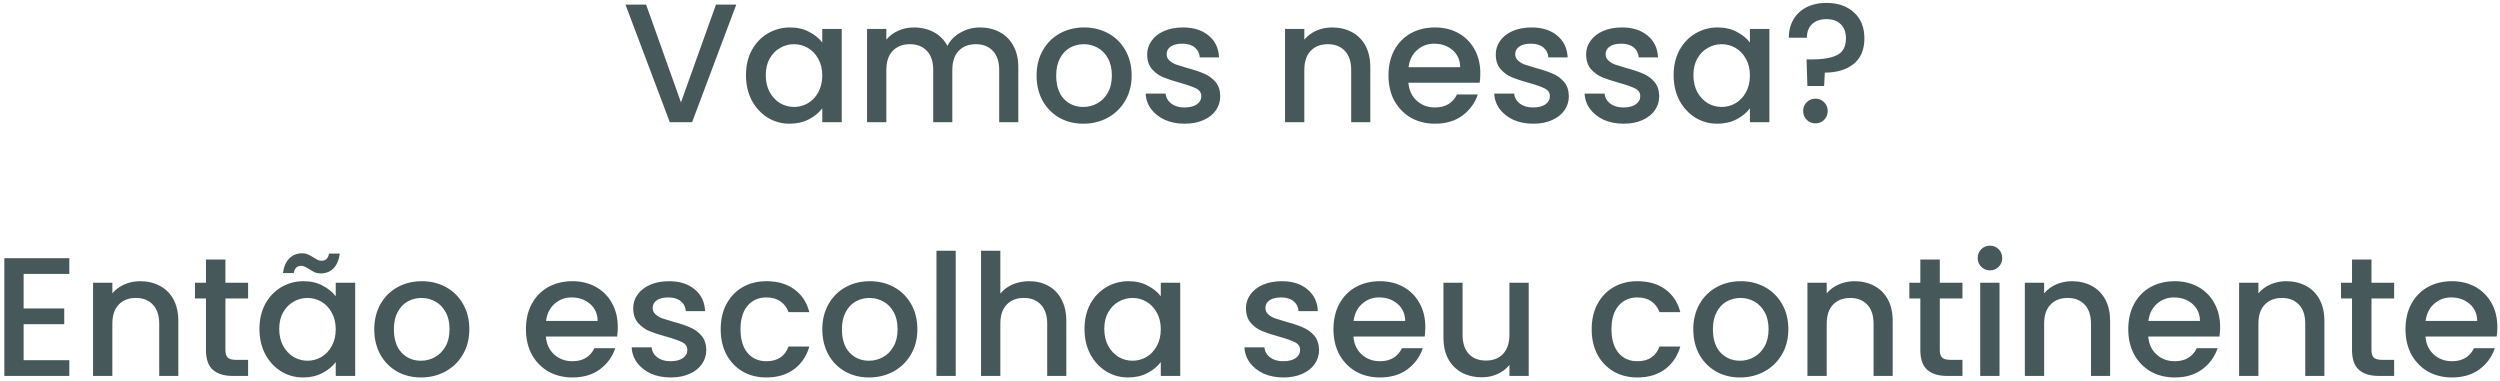 <svg width="532" height="81" viewBox="0 0 532 81" fill="none" xmlns="http://www.w3.org/2000/svg">
<path d="M156.68 0.98L147.284 26H142.532L133.1 0.98H137.492L144.908 21.788L152.36 0.98H156.68ZM158.744 15.992C158.744 14 159.152 12.236 159.968 10.7C160.808 9.164 161.936 7.976 163.352 7.136C164.792 6.272 166.376 5.84 168.104 5.84C169.664 5.84 171.02 6.152 172.172 6.776C173.348 7.376 174.284 8.132 174.98 9.044V6.164H179.12V26H174.98V23.048C174.284 23.984 173.336 24.764 172.136 25.388C170.936 26.012 169.568 26.324 168.032 26.324C166.328 26.324 164.768 25.892 163.352 25.028C161.936 24.14 160.808 22.916 159.968 21.356C159.152 19.772 158.744 17.984 158.744 15.992ZM174.98 16.064C174.98 14.696 174.692 13.508 174.116 12.5C173.564 11.492 172.832 10.724 171.92 10.196C171.008 9.668 170.024 9.404 168.968 9.404C167.912 9.404 166.928 9.668 166.016 10.196C165.104 10.7 164.36 11.456 163.784 12.464C163.232 13.448 162.956 14.624 162.956 15.992C162.956 17.36 163.232 18.56 163.784 19.592C164.36 20.624 165.104 21.416 166.016 21.968C166.952 22.496 167.936 22.76 168.968 22.76C170.024 22.76 171.008 22.496 171.92 21.968C172.832 21.44 173.564 20.672 174.116 19.664C174.692 18.632 174.98 17.432 174.98 16.064ZM208.523 5.84C210.083 5.84 211.475 6.164 212.699 6.812C213.947 7.46 214.919 8.42 215.615 9.692C216.335 10.964 216.695 12.5 216.695 14.3V26H212.627V14.912C212.627 13.136 212.183 11.78 211.295 10.844C210.407 9.884 209.195 9.404 207.659 9.404C206.123 9.404 204.899 9.884 203.987 10.844C203.099 11.78 202.655 13.136 202.655 14.912V26H198.587V14.912C198.587 13.136 198.143 11.78 197.255 10.844C196.367 9.884 195.155 9.404 193.619 9.404C192.083 9.404 190.859 9.884 189.947 10.844C189.059 11.78 188.615 13.136 188.615 14.912V26H184.511V6.164H188.615V8.432C189.287 7.616 190.139 6.98 191.171 6.524C192.203 6.068 193.307 5.84 194.483 5.84C196.067 5.84 197.483 6.176 198.731 6.848C199.979 7.52 200.939 8.492 201.611 9.764C202.211 8.564 203.147 7.616 204.419 6.92C205.691 6.2 207.059 5.84 208.523 5.84ZM230.521 26.324C228.649 26.324 226.957 25.904 225.445 25.064C223.933 24.2 222.745 23 221.881 21.464C221.017 19.904 220.585 18.104 220.585 16.064C220.585 14.048 221.029 12.26 221.917 10.7C222.805 9.14 224.017 7.94 225.553 7.1C227.089 6.26 228.805 5.84 230.701 5.84C232.597 5.84 234.313 6.26 235.849 7.1C237.385 7.94 238.597 9.14 239.485 10.7C240.373 12.26 240.817 14.048 240.817 16.064C240.817 18.08 240.361 19.868 239.449 21.428C238.537 22.988 237.289 24.2 235.705 25.064C234.145 25.904 232.417 26.324 230.521 26.324ZM230.521 22.76C231.577 22.76 232.561 22.508 233.473 22.004C234.409 21.5 235.165 20.744 235.741 19.736C236.317 18.728 236.605 17.504 236.605 16.064C236.605 14.624 236.329 13.412 235.777 12.428C235.225 11.42 234.493 10.664 233.581 10.16C232.669 9.656 231.685 9.404 230.629 9.404C229.573 9.404 228.589 9.656 227.677 10.16C226.789 10.664 226.081 11.42 225.553 12.428C225.025 13.412 224.761 14.624 224.761 16.064C224.761 18.2 225.301 19.856 226.381 21.032C227.485 22.184 228.865 22.76 230.521 22.76ZM252.074 26.324C250.514 26.324 249.11 26.048 247.862 25.496C246.638 24.92 245.666 24.152 244.946 23.192C244.226 22.208 243.842 21.116 243.794 19.916H248.042C248.114 20.756 248.51 21.464 249.23 22.04C249.974 22.592 250.898 22.868 252.002 22.868C253.154 22.868 254.042 22.652 254.666 22.22C255.314 21.764 255.638 21.188 255.638 20.492C255.638 19.748 255.278 19.196 254.558 18.836C253.862 18.476 252.746 18.08 251.21 17.648C249.722 17.24 248.51 16.844 247.574 16.46C246.638 16.076 245.822 15.488 245.126 14.696C244.454 13.904 244.118 12.86 244.118 11.564C244.118 10.508 244.43 9.548 245.054 8.684C245.678 7.796 246.566 7.1 247.718 6.596C248.894 6.092 250.238 5.84 251.75 5.84C254.006 5.84 255.818 6.416 257.186 7.568C258.578 8.696 259.322 10.244 259.418 12.212H255.314C255.242 11.324 254.882 10.616 254.234 10.088C253.586 9.56 252.71 9.296 251.606 9.296C250.526 9.296 249.698 9.5 249.122 9.908C248.546 10.316 248.258 10.856 248.258 11.528C248.258 12.056 248.45 12.5 248.834 12.86C249.218 13.22 249.686 13.508 250.238 13.724C250.79 13.916 251.606 14.168 252.686 14.48C254.126 14.864 255.302 15.26 256.214 15.668C257.15 16.052 257.954 16.628 258.626 17.396C259.298 18.164 259.646 19.184 259.67 20.456C259.67 21.584 259.358 22.592 258.734 23.48C258.11 24.368 257.222 25.064 256.07 25.568C254.942 26.072 253.61 26.324 252.074 26.324ZM283.464 5.84C285.024 5.84 286.416 6.164 287.64 6.812C288.888 7.46 289.86 8.42 290.556 9.692C291.252 10.964 291.6 12.5 291.6 14.3V26H287.532V14.912C287.532 13.136 287.088 11.78 286.2 10.844C285.312 9.884 284.1 9.404 282.564 9.404C281.028 9.404 279.804 9.884 278.892 10.844C278.004 11.78 277.56 13.136 277.56 14.912V26H273.456V6.164H277.56V8.432C278.232 7.616 279.084 6.98 280.116 6.524C281.172 6.068 282.288 5.84 283.464 5.84ZM315.015 15.596C315.015 16.34 314.967 17.012 314.871 17.612H299.715C299.835 19.196 300.423 20.468 301.479 21.428C302.535 22.388 303.831 22.868 305.367 22.868C307.575 22.868 309.135 21.944 310.047 20.096H314.475C313.875 21.92 312.783 23.42 311.199 24.596C309.639 25.748 307.695 26.324 305.367 26.324C303.471 26.324 301.767 25.904 300.255 25.064C298.767 24.2 297.591 23 296.727 21.464C295.887 19.904 295.467 18.104 295.467 16.064C295.467 14.024 295.875 12.236 296.691 10.7C297.531 9.14 298.695 7.94 300.183 7.1C301.695 6.26 303.423 5.84 305.367 5.84C307.239 5.84 308.907 6.248 310.371 7.064C311.835 7.88 312.975 9.032 313.791 10.52C314.607 11.984 315.015 13.676 315.015 15.596ZM310.731 14.3C310.707 12.788 310.167 11.576 309.111 10.664C308.055 9.752 306.747 9.296 305.187 9.296C303.771 9.296 302.559 9.752 301.551 10.664C300.543 11.552 299.943 12.764 299.751 14.3H310.731ZM326.254 26.324C324.694 26.324 323.29 26.048 322.042 25.496C320.818 24.92 319.846 24.152 319.126 23.192C318.406 22.208 318.022 21.116 317.974 19.916H322.222C322.294 20.756 322.69 21.464 323.41 22.04C324.154 22.592 325.078 22.868 326.182 22.868C327.334 22.868 328.222 22.652 328.846 22.22C329.494 21.764 329.818 21.188 329.818 20.492C329.818 19.748 329.458 19.196 328.738 18.836C328.042 18.476 326.926 18.08 325.39 17.648C323.902 17.24 322.69 16.844 321.754 16.46C320.818 16.076 320.002 15.488 319.306 14.696C318.634 13.904 318.298 12.86 318.298 11.564C318.298 10.508 318.61 9.548 319.234 8.684C319.858 7.796 320.746 7.1 321.898 6.596C323.074 6.092 324.418 5.84 325.93 5.84C328.186 5.84 329.998 6.416 331.366 7.568C332.758 8.696 333.502 10.244 333.598 12.212H329.494C329.422 11.324 329.062 10.616 328.414 10.088C327.766 9.56 326.89 9.296 325.786 9.296C324.706 9.296 323.878 9.5 323.302 9.908C322.726 10.316 322.438 10.856 322.438 11.528C322.438 12.056 322.63 12.5 323.014 12.86C323.398 13.22 323.866 13.508 324.418 13.724C324.97 13.916 325.786 14.168 326.866 14.48C328.306 14.864 329.482 15.26 330.394 15.668C331.33 16.052 332.134 16.628 332.806 17.396C333.478 18.164 333.826 19.184 333.85 20.456C333.85 21.584 333.538 22.592 332.914 23.48C332.29 24.368 331.402 25.064 330.25 25.568C329.122 26.072 327.79 26.324 326.254 26.324ZM345.484 26.324C343.924 26.324 342.52 26.048 341.272 25.496C340.048 24.92 339.076 24.152 338.356 23.192C337.636 22.208 337.252 21.116 337.204 19.916H341.452C341.524 20.756 341.92 21.464 342.64 22.04C343.384 22.592 344.308 22.868 345.412 22.868C346.564 22.868 347.452 22.652 348.076 22.22C348.724 21.764 349.048 21.188 349.048 20.492C349.048 19.748 348.688 19.196 347.968 18.836C347.272 18.476 346.156 18.08 344.62 17.648C343.132 17.24 341.92 16.844 340.984 16.46C340.048 16.076 339.232 15.488 338.536 14.696C337.864 13.904 337.528 12.86 337.528 11.564C337.528 10.508 337.84 9.548 338.464 8.684C339.088 7.796 339.976 7.1 341.128 6.596C342.304 6.092 343.648 5.84 345.16 5.84C347.416 5.84 349.228 6.416 350.596 7.568C351.988 8.696 352.732 10.244 352.828 12.212H348.724C348.652 11.324 348.292 10.616 347.644 10.088C346.996 9.56 346.12 9.296 345.016 9.296C343.936 9.296 343.108 9.5 342.532 9.908C341.956 10.316 341.668 10.856 341.668 11.528C341.668 12.056 341.86 12.5 342.244 12.86C342.628 13.22 343.096 13.508 343.648 13.724C344.2 13.916 345.016 14.168 346.096 14.48C347.536 14.864 348.712 15.26 349.624 15.668C350.56 16.052 351.364 16.628 352.036 17.396C352.708 18.164 353.056 19.184 353.08 20.456C353.08 21.584 352.768 22.592 352.144 23.48C351.52 24.368 350.632 25.064 349.48 25.568C348.352 26.072 347.02 26.324 345.484 26.324ZM356.146 15.992C356.146 14 356.554 12.236 357.37 10.7C358.21 9.164 359.338 7.976 360.754 7.136C362.194 6.272 363.778 5.84 365.506 5.84C367.066 5.84 368.422 6.152 369.574 6.776C370.75 7.376 371.686 8.132 372.382 9.044V6.164H376.522V26H372.382V23.048C371.686 23.984 370.738 24.764 369.538 25.388C368.338 26.012 366.97 26.324 365.434 26.324C363.73 26.324 362.17 25.892 360.754 25.028C359.338 24.14 358.21 22.916 357.37 21.356C356.554 19.772 356.146 17.984 356.146 15.992ZM372.382 16.064C372.382 14.696 372.094 13.508 371.518 12.5C370.966 11.492 370.234 10.724 369.322 10.196C368.41 9.668 367.426 9.404 366.37 9.404C365.314 9.404 364.33 9.668 363.418 10.196C362.506 10.7 361.762 11.456 361.186 12.464C360.634 13.448 360.358 14.624 360.358 15.992C360.358 17.36 360.634 18.56 361.186 19.592C361.762 20.624 362.506 21.416 363.418 21.968C364.354 22.496 365.338 22.76 366.37 22.76C367.426 22.76 368.41 22.496 369.322 21.968C370.234 21.44 370.966 20.672 371.518 19.664C372.094 18.632 372.382 17.432 372.382 16.064ZM388.645 0.62C391.093 0.62 393.049 1.292 394.513 2.636C396.001 3.98 396.745 5.816 396.745 8.144C396.745 10.568 395.977 12.392 394.441 13.616C392.905 14.84 390.865 15.452 388.321 15.452L388.177 18.296H384.613L384.433 12.644H385.621C387.949 12.644 389.725 12.332 390.949 11.708C392.197 11.084 392.821 9.896 392.821 8.144C392.821 6.872 392.449 5.876 391.705 5.156C390.985 4.436 389.977 4.076 388.681 4.076C387.385 4.076 386.365 4.424 385.621 5.12C384.877 5.816 384.505 6.788 384.505 8.036H380.653C380.653 6.596 380.977 5.312 381.625 4.184C382.273 3.056 383.197 2.18 384.397 1.556C385.621 0.932 387.037 0.62 388.645 0.62ZM386.341 26.252C385.597 26.252 384.973 26 384.469 25.496C383.965 24.992 383.713 24.368 383.713 23.624C383.713 22.88 383.965 22.256 384.469 21.752C384.973 21.248 385.597 20.996 386.341 20.996C387.061 20.996 387.673 21.248 388.177 21.752C388.681 22.256 388.933 22.88 388.933 23.624C388.933 24.368 388.681 24.992 388.177 25.496C387.673 26 387.061 26.252 386.341 26.252ZM5.029 58.292V65.636H13.669V68.984H5.029V76.652H14.749V80H0.925V54.944H14.749V58.292H5.029ZM29.811 59.84C31.372 59.84 32.764 60.164 33.987 60.812C35.236 61.46 36.208 62.42 36.904 63.692C37.599 64.964 37.947 66.5 37.947 68.3V80H33.88V68.912C33.88 67.136 33.435 65.78 32.547 64.844C31.66 63.884 30.448 63.404 28.912 63.404C27.375 63.404 26.151 63.884 25.239 64.844C24.352 65.78 23.907 67.136 23.907 68.912V80H19.803V60.164H23.907V62.432C24.579 61.616 25.431 60.98 26.463 60.524C27.52 60.068 28.636 59.84 29.811 59.84ZM47.97 63.512V74.492C47.97 75.236 48.138 75.776 48.474 76.112C48.834 76.424 49.434 76.58 50.274 76.58H52.794V80H49.554C47.706 80 46.29 79.568 45.306 78.704C44.322 77.84 43.83 76.436 43.83 74.492V63.512H41.49V60.164H43.83V55.232H47.97V60.164H52.794V63.512H47.97ZM55.209 69.992C55.209 68 55.617 66.236 56.433 64.7C57.273 63.164 58.401 61.976 59.817 61.136C61.257 60.272 62.841 59.84 64.569 59.84C66.129 59.84 67.485 60.152 68.637 60.776C69.813 61.376 70.749 62.132 71.445 63.044V60.164H75.585V80H71.445V77.048C70.749 77.984 69.801 78.764 68.601 79.388C67.401 80.012 66.033 80.324 64.497 80.324C62.793 80.324 61.233 79.892 59.817 79.028C58.401 78.14 57.273 76.916 56.433 75.356C55.617 73.772 55.209 71.984 55.209 69.992ZM71.445 70.064C71.445 68.696 71.157 67.508 70.581 66.5C70.029 65.492 69.297 64.724 68.385 64.196C67.473 63.668 66.489 63.404 65.433 63.404C64.377 63.404 63.393 63.668 62.481 64.196C61.569 64.7 60.825 65.456 60.249 66.464C59.697 67.448 59.421 68.624 59.421 69.992C59.421 71.36 59.697 72.56 60.249 73.592C60.825 74.624 61.569 75.416 62.481 75.968C63.417 76.496 64.401 76.76 65.433 76.76C66.489 76.76 67.473 76.496 68.385 75.968C69.297 75.44 70.029 74.672 70.581 73.664C71.157 72.632 71.445 71.432 71.445 70.064ZM60.213 58.112C60.405 56.72 60.861 55.676 61.581 54.98C62.301 54.26 63.201 53.9 64.281 53.9C64.737 53.9 65.133 53.972 65.469 54.116C65.805 54.26 66.213 54.476 66.693 54.764C67.053 55.004 67.353 55.184 67.593 55.304C67.857 55.424 68.145 55.484 68.457 55.484C68.865 55.484 69.201 55.364 69.465 55.124C69.753 54.86 69.933 54.476 70.005 53.972H72.309C72.117 55.364 71.661 56.42 70.941 57.14C70.221 57.836 69.321 58.184 68.241 58.184C67.785 58.184 67.377 58.112 67.017 57.968C66.657 57.8 66.261 57.572 65.829 57.284C65.397 57.02 65.061 56.84 64.821 56.744C64.605 56.624 64.353 56.564 64.065 56.564C63.657 56.564 63.309 56.696 63.021 56.96C62.757 57.224 62.589 57.608 62.517 58.112H60.213ZM89.579 80.324C87.707 80.324 86.015 79.904 84.503 79.064C82.991 78.2 81.803 77 80.939 75.464C80.075 73.904 79.643 72.104 79.643 70.064C79.643 68.048 80.087 66.26 80.975 64.7C81.863 63.14 83.075 61.94 84.611 61.1C86.147 60.26 87.863 59.84 89.759 59.84C91.655 59.84 93.371 60.26 94.907 61.1C96.443 61.94 97.655 63.14 98.543 64.7C99.431 66.26 99.875 68.048 99.875 70.064C99.875 72.08 99.419 73.868 98.507 75.428C97.595 76.988 96.347 78.2 94.763 79.064C93.203 79.904 91.475 80.324 89.579 80.324ZM89.579 76.76C90.635 76.76 91.619 76.508 92.531 76.004C93.467 75.5 94.223 74.744 94.799 73.736C95.375 72.728 95.663 71.504 95.663 70.064C95.663 68.624 95.387 67.412 94.835 66.428C94.283 65.42 93.551 64.664 92.639 64.16C91.727 63.656 90.743 63.404 89.687 63.404C88.631 63.404 87.647 63.656 86.735 64.16C85.847 64.664 85.139 65.42 84.611 66.428C84.083 67.412 83.819 68.624 83.819 70.064C83.819 72.2 84.359 73.856 85.439 75.032C86.543 76.184 87.923 76.76 89.579 76.76ZM131.464 69.596C131.464 70.34 131.416 71.012 131.32 71.612H116.164C116.284 73.196 116.872 74.468 117.928 75.428C118.984 76.388 120.28 76.868 121.816 76.868C124.024 76.868 125.584 75.944 126.496 74.096H130.924C130.324 75.92 129.232 77.42 127.648 78.596C126.088 79.748 124.144 80.324 121.816 80.324C119.92 80.324 118.216 79.904 116.704 79.064C115.216 78.2 114.04 77 113.176 75.464C112.336 73.904 111.916 72.104 111.916 70.064C111.916 68.024 112.324 66.236 113.14 64.7C113.98 63.14 115.144 61.94 116.632 61.1C118.144 60.26 119.872 59.84 121.816 59.84C123.688 59.84 125.356 60.248 126.82 61.064C128.284 61.88 129.424 63.032 130.24 64.52C131.056 65.984 131.464 67.676 131.464 69.596ZM127.18 68.3C127.156 66.788 126.616 65.576 125.56 64.664C124.504 63.752 123.196 63.296 121.636 63.296C120.22 63.296 119.008 63.752 118 64.664C116.992 65.552 116.392 66.764 116.2 68.3H127.18ZM142.703 80.324C141.143 80.324 139.739 80.048 138.491 79.496C137.267 78.92 136.295 78.152 135.575 77.192C134.855 76.208 134.471 75.116 134.423 73.916H138.671C138.743 74.756 139.139 75.464 139.859 76.04C140.603 76.592 141.527 76.868 142.631 76.868C143.783 76.868 144.671 76.652 145.295 76.22C145.943 75.764 146.267 75.188 146.267 74.492C146.267 73.748 145.907 73.196 145.187 72.836C144.491 72.476 143.375 72.08 141.839 71.648C140.351 71.24 139.139 70.844 138.203 70.46C137.267 70.076 136.451 69.488 135.755 68.696C135.083 67.904 134.747 66.86 134.747 65.564C134.747 64.508 135.059 63.548 135.683 62.684C136.307 61.796 137.195 61.1 138.347 60.596C139.523 60.092 140.867 59.84 142.379 59.84C144.635 59.84 146.447 60.416 147.815 61.568C149.207 62.696 149.951 64.244 150.047 66.212H145.943C145.871 65.324 145.511 64.616 144.863 64.088C144.215 63.56 143.339 63.296 142.235 63.296C141.155 63.296 140.327 63.5 139.751 63.908C139.175 64.316 138.887 64.856 138.887 65.528C138.887 66.056 139.079 66.5 139.463 66.86C139.847 67.22 140.315 67.508 140.867 67.724C141.419 67.916 142.235 68.168 143.315 68.48C144.755 68.864 145.931 69.26 146.843 69.668C147.779 70.052 148.583 70.628 149.255 71.396C149.927 72.164 150.275 73.184 150.299 74.456C150.299 75.584 149.987 76.592 149.363 77.48C148.739 78.368 147.851 79.064 146.699 79.568C145.571 80.072 144.239 80.324 142.703 80.324ZM153.365 70.064C153.365 68.024 153.773 66.236 154.589 64.7C155.429 63.14 156.581 61.94 158.045 61.1C159.509 60.26 161.189 59.84 163.085 59.84C165.485 59.84 167.465 60.416 169.025 61.568C170.609 62.696 171.677 64.316 172.229 66.428H167.801C167.441 65.444 166.865 64.676 166.073 64.124C165.281 63.572 164.285 63.296 163.085 63.296C161.405 63.296 160.061 63.896 159.053 65.096C158.069 66.272 157.577 67.928 157.577 70.064C157.577 72.2 158.069 73.868 159.053 75.068C160.061 76.268 161.405 76.868 163.085 76.868C165.461 76.868 167.033 75.824 167.801 73.736H172.229C171.653 75.752 170.573 77.36 168.989 78.56C167.405 79.736 165.437 80.324 163.085 80.324C161.189 80.324 159.509 79.904 158.045 79.064C156.581 78.2 155.429 77 154.589 75.464C153.773 73.904 153.365 72.104 153.365 70.064ZM184.923 80.324C183.051 80.324 181.359 79.904 179.847 79.064C178.335 78.2 177.147 77 176.283 75.464C175.419 73.904 174.987 72.104 174.987 70.064C174.987 68.048 175.431 66.26 176.319 64.7C177.207 63.14 178.419 61.94 179.955 61.1C181.491 60.26 183.207 59.84 185.103 59.84C186.999 59.84 188.715 60.26 190.251 61.1C191.787 61.94 192.999 63.14 193.887 64.7C194.775 66.26 195.219 68.048 195.219 70.064C195.219 72.08 194.763 73.868 193.851 75.428C192.939 76.988 191.691 78.2 190.107 79.064C188.547 79.904 186.819 80.324 184.923 80.324ZM184.923 76.76C185.979 76.76 186.963 76.508 187.875 76.004C188.811 75.5 189.567 74.744 190.143 73.736C190.719 72.728 191.007 71.504 191.007 70.064C191.007 68.624 190.731 67.412 190.179 66.428C189.627 65.42 188.895 64.664 187.983 64.16C187.071 63.656 186.087 63.404 185.031 63.404C183.975 63.404 182.991 63.656 182.079 64.16C181.191 64.664 180.483 65.42 179.955 66.428C179.427 67.412 179.163 68.624 179.163 70.064C179.163 72.2 179.703 73.856 180.783 75.032C181.887 76.184 183.267 76.76 184.923 76.76ZM203.38 53.36V80H199.276V53.36H203.38ZM219.028 59.84C220.54 59.84 221.884 60.164 223.06 60.812C224.26 61.46 225.196 62.42 225.868 63.692C226.564 64.964 226.912 66.5 226.912 68.3V80H222.844V68.912C222.844 67.136 222.4 65.78 221.512 64.844C220.624 63.884 219.412 63.404 217.876 63.404C216.34 63.404 215.116 63.884 214.204 64.844C213.316 65.78 212.872 67.136 212.872 68.912V80H208.768V53.36H212.872V62.468C213.568 61.628 214.444 60.98 215.5 60.524C216.58 60.068 217.756 59.84 219.028 59.84ZM230.779 69.992C230.779 68 231.187 66.236 232.003 64.7C232.843 63.164 233.971 61.976 235.387 61.136C236.827 60.272 238.411 59.84 240.139 59.84C241.699 59.84 243.055 60.152 244.207 60.776C245.383 61.376 246.319 62.132 247.015 63.044V60.164H251.155V80H247.015V77.048C246.319 77.984 245.371 78.764 244.171 79.388C242.971 80.012 241.603 80.324 240.067 80.324C238.363 80.324 236.803 79.892 235.387 79.028C233.971 78.14 232.843 76.916 232.003 75.356C231.187 73.772 230.779 71.984 230.779 69.992ZM247.015 70.064C247.015 68.696 246.727 67.508 246.151 66.5C245.599 65.492 244.867 64.724 243.955 64.196C243.043 63.668 242.059 63.404 241.003 63.404C239.947 63.404 238.963 63.668 238.051 64.196C237.139 64.7 236.395 65.456 235.819 66.464C235.267 67.448 234.991 68.624 234.991 69.992C234.991 71.36 235.267 72.56 235.819 73.592C236.395 74.624 237.139 75.416 238.051 75.968C238.987 76.496 239.971 76.76 241.003 76.76C242.059 76.76 243.043 76.496 243.955 75.968C244.867 75.44 245.599 74.672 246.151 73.664C246.727 72.632 247.015 71.432 247.015 70.064ZM273.097 80.324C271.537 80.324 270.133 80.048 268.885 79.496C267.661 78.92 266.689 78.152 265.969 77.192C265.249 76.208 264.865 75.116 264.817 73.916H269.065C269.137 74.756 269.533 75.464 270.253 76.04C270.997 76.592 271.921 76.868 273.025 76.868C274.177 76.868 275.065 76.652 275.689 76.22C276.337 75.764 276.661 75.188 276.661 74.492C276.661 73.748 276.301 73.196 275.581 72.836C274.885 72.476 273.769 72.08 272.233 71.648C270.745 71.24 269.533 70.844 268.597 70.46C267.661 70.076 266.845 69.488 266.149 68.696C265.477 67.904 265.141 66.86 265.141 65.564C265.141 64.508 265.453 63.548 266.077 62.684C266.701 61.796 267.589 61.1 268.741 60.596C269.917 60.092 271.261 59.84 272.773 59.84C275.029 59.84 276.841 60.416 278.209 61.568C279.601 62.696 280.345 64.244 280.441 66.212H276.337C276.265 65.324 275.905 64.616 275.257 64.088C274.609 63.56 273.733 63.296 272.629 63.296C271.549 63.296 270.721 63.5 270.145 63.908C269.569 64.316 269.281 64.856 269.281 65.528C269.281 66.056 269.473 66.5 269.857 66.86C270.241 67.22 270.709 67.508 271.261 67.724C271.813 67.916 272.629 68.168 273.709 68.48C275.149 68.864 276.325 69.26 277.237 69.668C278.173 70.052 278.977 70.628 279.649 71.396C280.321 72.164 280.669 73.184 280.693 74.456C280.693 75.584 280.381 76.592 279.757 77.48C279.133 78.368 278.245 79.064 277.093 79.568C275.965 80.072 274.633 80.324 273.097 80.324ZM303.308 69.596C303.308 70.34 303.26 71.012 303.164 71.612H288.008C288.128 73.196 288.716 74.468 289.772 75.428C290.828 76.388 292.124 76.868 293.66 76.868C295.868 76.868 297.428 75.944 298.34 74.096H302.768C302.168 75.92 301.076 77.42 299.492 78.596C297.932 79.748 295.988 80.324 293.66 80.324C291.764 80.324 290.06 79.904 288.548 79.064C287.06 78.2 285.884 77 285.02 75.464C284.18 73.904 283.76 72.104 283.76 70.064C283.76 68.024 284.168 66.236 284.984 64.7C285.824 63.14 286.988 61.94 288.476 61.1C289.988 60.26 291.716 59.84 293.66 59.84C295.532 59.84 297.2 60.248 298.664 61.064C300.128 61.88 301.268 63.032 302.084 64.52C302.9 65.984 303.308 67.676 303.308 69.596ZM299.024 68.3C299 66.788 298.46 65.576 297.404 64.664C296.348 63.752 295.04 63.296 293.48 63.296C292.064 63.296 290.852 63.752 289.844 64.664C288.836 65.552 288.236 66.764 288.044 68.3H299.024ZM325.31 60.164V80H321.206V77.66C320.558 78.476 319.706 79.124 318.65 79.604C317.618 80.06 316.514 80.288 315.338 80.288C313.778 80.288 312.374 79.964 311.126 79.316C309.902 78.668 308.93 77.708 308.21 76.436C307.514 75.164 307.166 73.628 307.166 71.828V60.164H311.234V71.216C311.234 72.992 311.678 74.36 312.566 75.32C313.454 76.256 314.666 76.724 316.202 76.724C317.738 76.724 318.95 76.256 319.838 75.32C320.75 74.36 321.206 72.992 321.206 71.216V60.164H325.31ZM338.709 70.064C338.709 68.024 339.117 66.236 339.933 64.7C340.773 63.14 341.925 61.94 343.389 61.1C344.853 60.26 346.533 59.84 348.429 59.84C350.829 59.84 352.809 60.416 354.369 61.568C355.953 62.696 357.021 64.316 357.573 66.428H353.145C352.785 65.444 352.209 64.676 351.417 64.124C350.625 63.572 349.629 63.296 348.429 63.296C346.749 63.296 345.405 63.896 344.397 65.096C343.413 66.272 342.921 67.928 342.921 70.064C342.921 72.2 343.413 73.868 344.397 75.068C345.405 76.268 346.749 76.868 348.429 76.868C350.805 76.868 352.377 75.824 353.145 73.736H357.573C356.997 75.752 355.917 77.36 354.333 78.56C352.749 79.736 350.781 80.324 348.429 80.324C346.533 80.324 344.853 79.904 343.389 79.064C341.925 78.2 340.773 77 339.933 75.464C339.117 73.904 338.709 72.104 338.709 70.064ZM370.267 80.324C368.395 80.324 366.703 79.904 365.191 79.064C363.679 78.2 362.491 77 361.627 75.464C360.763 73.904 360.331 72.104 360.331 70.064C360.331 68.048 360.775 66.26 361.663 64.7C362.551 63.14 363.763 61.94 365.299 61.1C366.835 60.26 368.551 59.84 370.447 59.84C372.343 59.84 374.059 60.26 375.595 61.1C377.131 61.94 378.343 63.14 379.231 64.7C380.119 66.26 380.563 68.048 380.563 70.064C380.563 72.08 380.107 73.868 379.195 75.428C378.283 76.988 377.035 78.2 375.451 79.064C373.891 79.904 372.163 80.324 370.267 80.324ZM370.267 76.76C371.323 76.76 372.307 76.508 373.219 76.004C374.155 75.5 374.911 74.744 375.487 73.736C376.063 72.728 376.351 71.504 376.351 70.064C376.351 68.624 376.075 67.412 375.523 66.428C374.971 65.42 374.239 64.664 373.327 64.16C372.415 63.656 371.431 63.404 370.375 63.404C369.319 63.404 368.335 63.656 367.423 64.16C366.535 64.664 365.827 65.42 365.299 66.428C364.771 67.412 364.507 68.624 364.507 70.064C364.507 72.2 365.047 73.856 366.127 75.032C367.231 76.184 368.611 76.76 370.267 76.76ZM394.628 59.84C396.188 59.84 397.58 60.164 398.804 60.812C400.052 61.46 401.024 62.42 401.72 63.692C402.416 64.964 402.764 66.5 402.764 68.3V80H398.696V68.912C398.696 67.136 398.252 65.78 397.364 64.844C396.476 63.884 395.264 63.404 393.728 63.404C392.192 63.404 390.968 63.884 390.056 64.844C389.168 65.78 388.724 67.136 388.724 68.912V80H384.62V60.164H388.724V62.432C389.396 61.616 390.248 60.98 391.28 60.524C392.336 60.068 393.452 59.84 394.628 59.84ZM412.787 63.512V74.492C412.787 75.236 412.955 75.776 413.291 76.112C413.651 76.424 414.251 76.58 415.091 76.58H417.611V80H414.371C412.523 80 411.107 79.568 410.123 78.704C409.139 77.84 408.647 76.436 408.647 74.492V63.512H406.307V60.164H408.647V55.232H412.787V60.164H417.611V63.512H412.787ZM423.481 57.536C422.737 57.536 422.113 57.284 421.609 56.78C421.105 56.276 420.853 55.652 420.853 54.908C420.853 54.164 421.105 53.54 421.609 53.036C422.113 52.532 422.737 52.28 423.481 52.28C424.201 52.28 424.813 52.532 425.317 53.036C425.821 53.54 426.073 54.164 426.073 54.908C426.073 55.652 425.821 56.276 425.317 56.78C424.813 57.284 424.201 57.536 423.481 57.536ZM425.497 60.164V80H421.393V60.164H425.497ZM440.894 59.84C442.454 59.84 443.846 60.164 445.07 60.812C446.318 61.46 447.29 62.42 447.986 63.692C448.682 64.964 449.03 66.5 449.03 68.3V80H444.962V68.912C444.962 67.136 444.518 65.78 443.63 64.844C442.742 63.884 441.53 63.404 439.994 63.404C438.458 63.404 437.234 63.884 436.322 64.844C435.434 65.78 434.99 67.136 434.99 68.912V80H430.886V60.164H434.99V62.432C435.662 61.616 436.514 60.98 437.546 60.524C438.602 60.068 439.718 59.84 440.894 59.84ZM472.444 69.596C472.444 70.34 472.396 71.012 472.3 71.612H457.144C457.264 73.196 457.852 74.468 458.908 75.428C459.964 76.388 461.26 76.868 462.796 76.868C465.004 76.868 466.564 75.944 467.476 74.096H471.904C471.304 75.92 470.212 77.42 468.628 78.596C467.068 79.748 465.124 80.324 462.796 80.324C460.9 80.324 459.196 79.904 457.684 79.064C456.196 78.2 455.02 77 454.156 75.464C453.316 73.904 452.896 72.104 452.896 70.064C452.896 68.024 453.304 66.236 454.12 64.7C454.96 63.14 456.124 61.94 457.612 61.1C459.124 60.26 460.852 59.84 462.796 59.84C464.668 59.84 466.336 60.248 467.8 61.064C469.264 61.88 470.404 63.032 471.22 64.52C472.036 65.984 472.444 67.676 472.444 69.596ZM468.16 68.3C468.136 66.788 467.596 65.576 466.54 64.664C465.484 63.752 464.176 63.296 462.616 63.296C461.2 63.296 459.988 63.752 458.98 64.664C457.972 65.552 457.372 66.764 457.18 68.3H468.16ZM486.491 59.84C488.051 59.84 489.443 60.164 490.667 60.812C491.915 61.46 492.887 62.42 493.583 63.692C494.279 64.964 494.627 66.5 494.627 68.3V80H490.559V68.912C490.559 67.136 490.115 65.78 489.227 64.844C488.339 63.884 487.127 63.404 485.591 63.404C484.055 63.404 482.831 63.884 481.919 64.844C481.031 65.78 480.587 67.136 480.587 68.912V80H476.483V60.164H480.587V62.432C481.259 61.616 482.111 60.98 483.143 60.524C484.199 60.068 485.315 59.84 486.491 59.84ZM504.65 63.512V74.492C504.65 75.236 504.818 75.776 505.154 76.112C505.514 76.424 506.114 76.58 506.954 76.58H509.474V80H506.234C504.386 80 502.97 79.568 501.986 78.704C501.002 77.84 500.51 76.436 500.51 74.492V63.512H498.17V60.164H500.51V55.232H504.65V60.164H509.474V63.512H504.65ZM531.437 69.596C531.437 70.34 531.389 71.012 531.293 71.612H516.137C516.257 73.196 516.845 74.468 517.901 75.428C518.957 76.388 520.253 76.868 521.789 76.868C523.997 76.868 525.557 75.944 526.469 74.096H530.897C530.297 75.92 529.205 77.42 527.621 78.596C526.061 79.748 524.117 80.324 521.789 80.324C519.893 80.324 518.189 79.904 516.677 79.064C515.189 78.2 514.013 77 513.149 75.464C512.309 73.904 511.889 72.104 511.889 70.064C511.889 68.024 512.297 66.236 513.113 64.7C513.953 63.14 515.117 61.94 516.605 61.1C518.117 60.26 519.845 59.84 521.789 59.84C523.661 59.84 525.329 60.248 526.793 61.064C528.257 61.88 529.397 63.032 530.213 64.52C531.029 65.984 531.437 67.676 531.437 69.596ZM527.153 68.3C527.129 66.788 526.589 65.576 525.533 64.664C524.477 63.752 523.169 63.296 521.609 63.296C520.193 63.296 518.981 63.752 517.973 64.664C516.965 65.552 516.365 66.764 516.173 68.3H527.153Z" fill="#47585B"/>
</svg>
